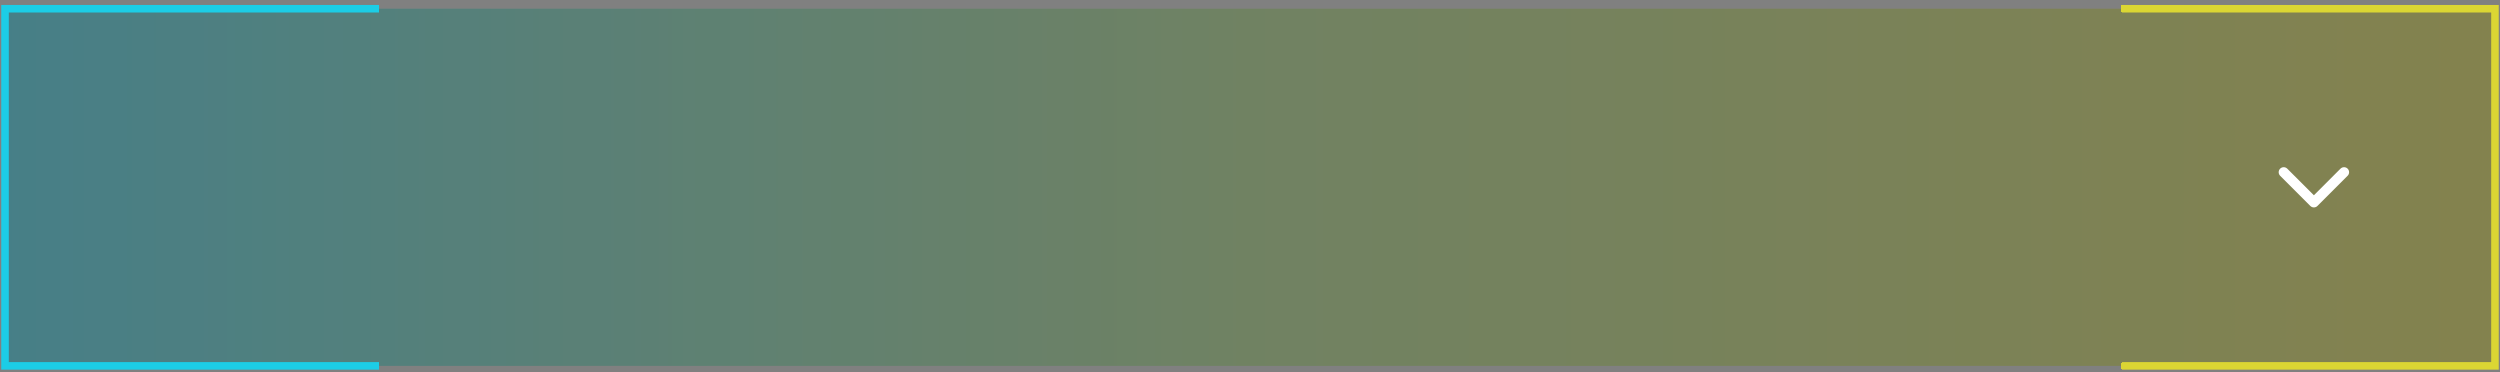 <svg width="497" height="74" viewBox="0 0 497 74" fill="none" xmlns="http://www.w3.org/2000/svg">
<rect x="0" y="0" width="497" height="74" fill="#808080" stroke="none"/>
<rect x="1" y="1.736" width="495" height="71" fill="url(#paint0_linear_51_765)" fill-opacity="0.4"/>
<rect x="1" y="1.736" width="495" height="71" fill="black" fill-opacity="0.2"/>
<rect x="1" y="1.736" width="495" height="71" stroke="url(#paint1_linear_51_765)" stroke-width="1.5"/>
<path d="M454 34.236L460 40.236L466 34.236" stroke="white" stroke-width="2" stroke-linecap="round" stroke-linejoin="round"/>
<defs>
<linearGradient id="paint0_linear_51_765" x1="496" y1="37.236" x2="1" y2="37.236" gradientUnits="userSpaceOnUse">
<stop stop-color="#DBD633"/>
<stop offset="0.5" stop-color="#9ED473"/>
<stop offset="1" stop-color="#1CCDE6"/>
</linearGradient>
<linearGradient id="paint1_linear_51_765" x1="496" y1="37.236" x2="1" y2="37.236" gradientUnits="userSpaceOnUse">
<stop stop-color="#DBD633"/>
<stop offset="0.15" stop-color="#DBD633"/>
<stop offset="0.15" stop-color="#DBD633" stop-opacity="0"/>
<stop offset="0.85" stop-color="#1CCDE6" stop-opacity="0"/>
<stop offset="0.85" stop-color="#1CCDE6"/>
<stop offset="1" stop-color="#1CCDE6"/>
</linearGradient>
</defs>
</svg>
